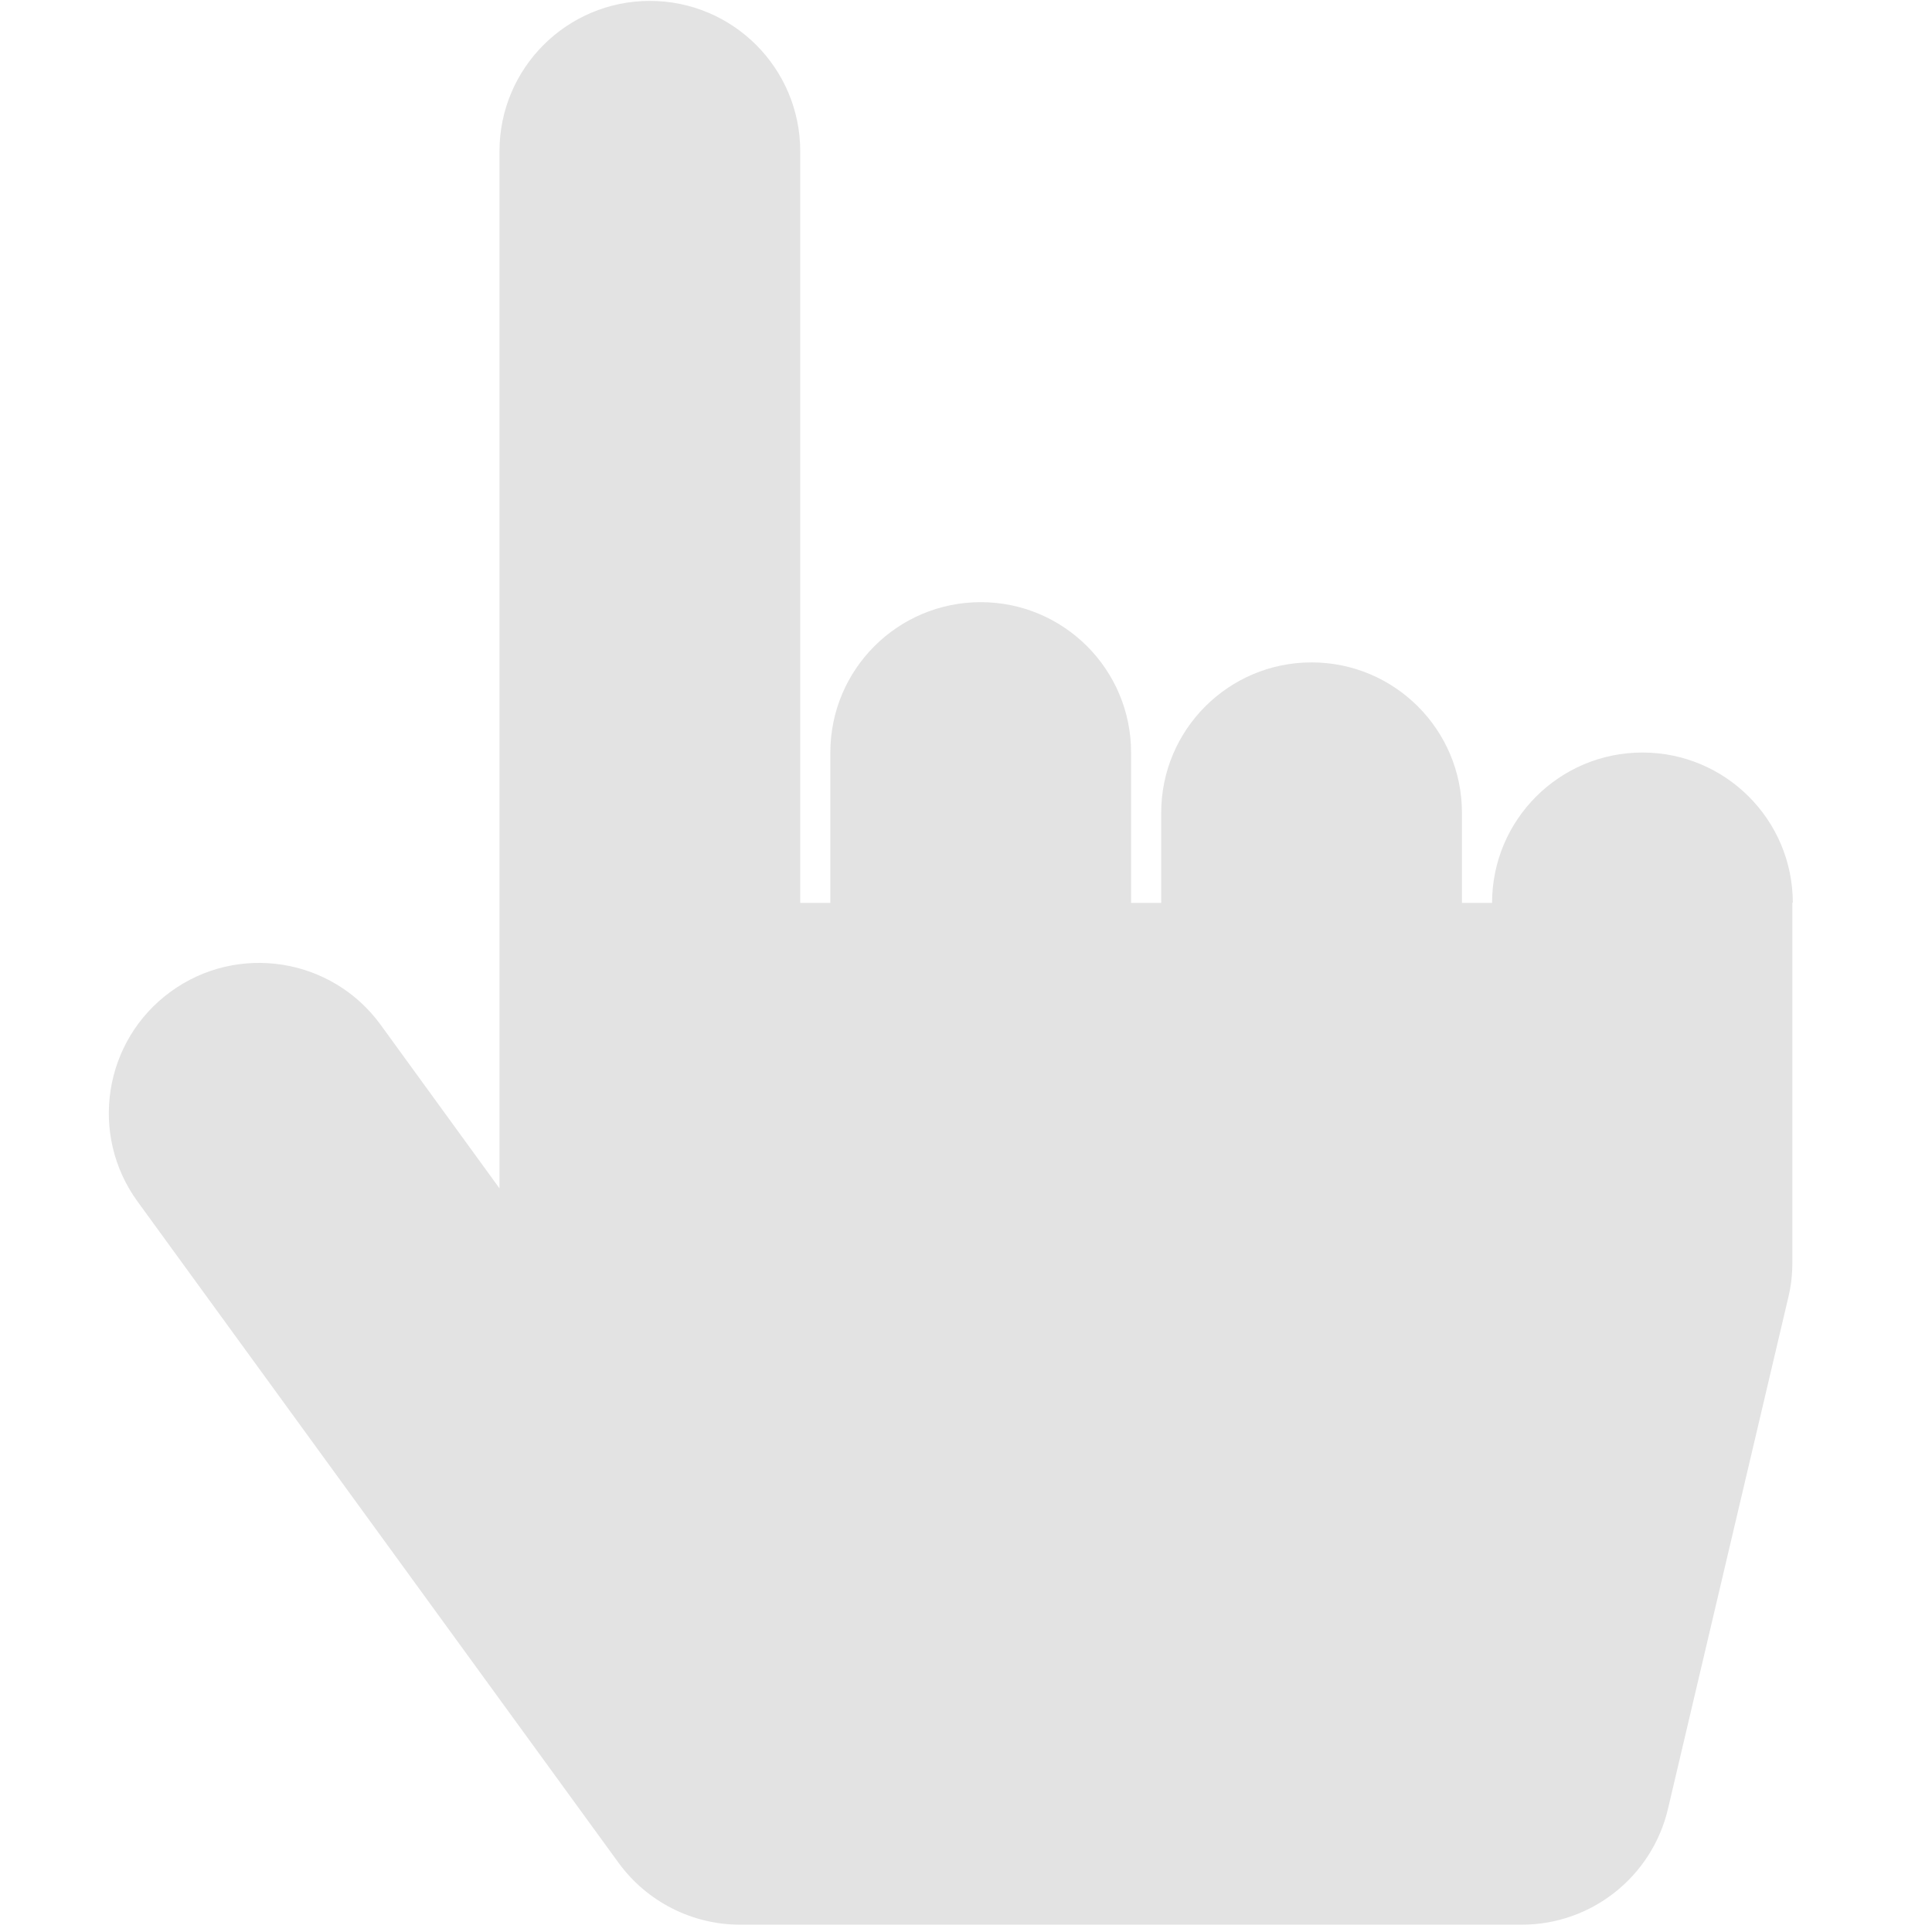<?xml version="1.0" encoding="UTF-8" standalone="no"?>
<!-- Created with Inkscape (http://www.inkscape.org/) -->

<svg
   xmlns:dc="http://purl.org/dc/elements/1.1/"
   xmlns:cc="http://creativecommons.org/ns#"
   xmlns:rdf="http://www.w3.org/1999/02/22-rdf-syntax-ns#"
   xmlns:svg="http://www.w3.org/2000/svg"
   xmlns="http://www.w3.org/2000/svg"
   xmlns:sodipodi="http://sodipodi.sourceforge.net/DTD/sodipodi-0.dtd"
   xmlns:inkscape="http://www.inkscape.org/namespaces/inkscape"
   width="32"
   height="32"
   viewBox="0 0 8.467 8.467"
   version="1.1"
   id="svg8"
   inkscape:version="0.92.5 (2060ec1f9f, 2020-04-08)"
   sodipodi:docname="touch_sl.svg">
  <defs
     id="defs2">
    <style
       id="style1399">.cls-1{fill:#e3e3e3;}</style>
    <style
       id="style857">.cls-1{fill:#e52120;}.cls-1,.cls-2,.cls-3,.cls-4,.cls-5{stroke:#000;stroke-miterlimit:10;stroke-width:1.2px;}.cls-2{fill:#6dbc88;}.cls-3{fill:#701034;}.cls-4{fill:#51aae0;}.cls-5{fill:none;}</style>
    <style
       id="style857-2">.cls-1{fill:#e52120;}.cls-1,.cls-2,.cls-3,.cls-4,.cls-5{stroke:#000;stroke-miterlimit:10;stroke-width:1.2px;}.cls-2{fill:#6dbc88;}.cls-3{fill:#701034;}.cls-4{fill:#51aae0;}.cls-5{fill:none;}</style>
    <style
       id="style1399-7">.cls-1{fill:#e3e3e3;}</style>
    <style
       id="style1399-2">.cls-1{fill:#e3e3e3;}</style>
  </defs>
  <sodipodi:namedview
     id="base"
     pagecolor="#ffffff"
     bordercolor="#666666"
     borderopacity="1.0"
     inkscape:pageopacity="0.0"
     inkscape:pageshadow="2"
     inkscape:zoom="16"
     inkscape:cx="15.710369"
     inkscape:cy="12.76471"
     inkscape:document-units="mm"
     inkscape:current-layer="layer1"
     showgrid="false"
     units="px"
     inkscape:window-width="1848"
     inkscape:window-height="1136"
     inkscape:window-x="0"
     inkscape:window-y="27"
     inkscape:window-maximized="1">
    <sodipodi:guide
       position="8.467,0"
       orientation="-32,0"
       id="guide854"
       inkscape:locked="false" />
    <sodipodi:guide
       position="8.467,8.467"
       orientation="0,-32"
       id="guide856"
       inkscape:locked="false" />
    <sodipodi:guide
       position="0,8.467"
       orientation="32,0"
       id="guide858"
       inkscape:locked="false" />
  </sodipodi:namedview>
  <g
     inkscape:label="Layer 1"
     inkscape:groupmode="layer"
     id="layer1"
     transform="translate(0,-288.533)">
    <path
       id="path1192"
       d="m 7.855,292.488 v 1.581 c 0,0.051 -0.006,0.102 -0.018,0.151 l -0.527,2.24 c -0.07,0.298 -0.336,0.508 -0.641,0.508 H 3.244 c -0.211,-10e-6 -0.409,-0.101 -0.533,-0.271 l -2.108,-2.898 c -0.214,-0.294 -0.149,-0.706 0.145,-0.92 0.294,-0.214 0.706,-0.149 0.92,0.145 l 0.521,0.717 v -4.545 c 0,-0.364 0.295,-0.659 0.659,-0.659 0.364,0 0.659,0.295 0.659,0.659 v 3.294 h 0.132 v -0.659 c 0,-0.364 0.295,-0.659 0.659,-0.659 0.364,0 0.659,0.295 0.659,0.659 v 0.659 h 0.132 v -0.395 c 0,-0.364 0.295,-0.659 0.659,-0.659 0.364,0 0.659,0.295 0.659,0.659 v 0.395 h 0.132 c 0,-0.364 0.295,-0.659 0.659,-0.659 0.364,0 0.659,0.295 0.659,0.659 z"
       inkscape:connector-curvature="0"
       style="fill:#e3e3e3;fill-opacity:1;stroke-width:0.016"
       sodipodi:nodetypes="csccsccccccsssccsssccsssccssc" />
  </g>
  <style
     id="style815"
     type="text/css">
	.st0{fill:#00005B;}
	.st1{fill:#9999FF;}
</style>
  <style
     id="style815-2"
     type="text/css">
	.st0{fill:#00005B;}
	.st1{fill:#9999FF;}
</style>
</svg>
